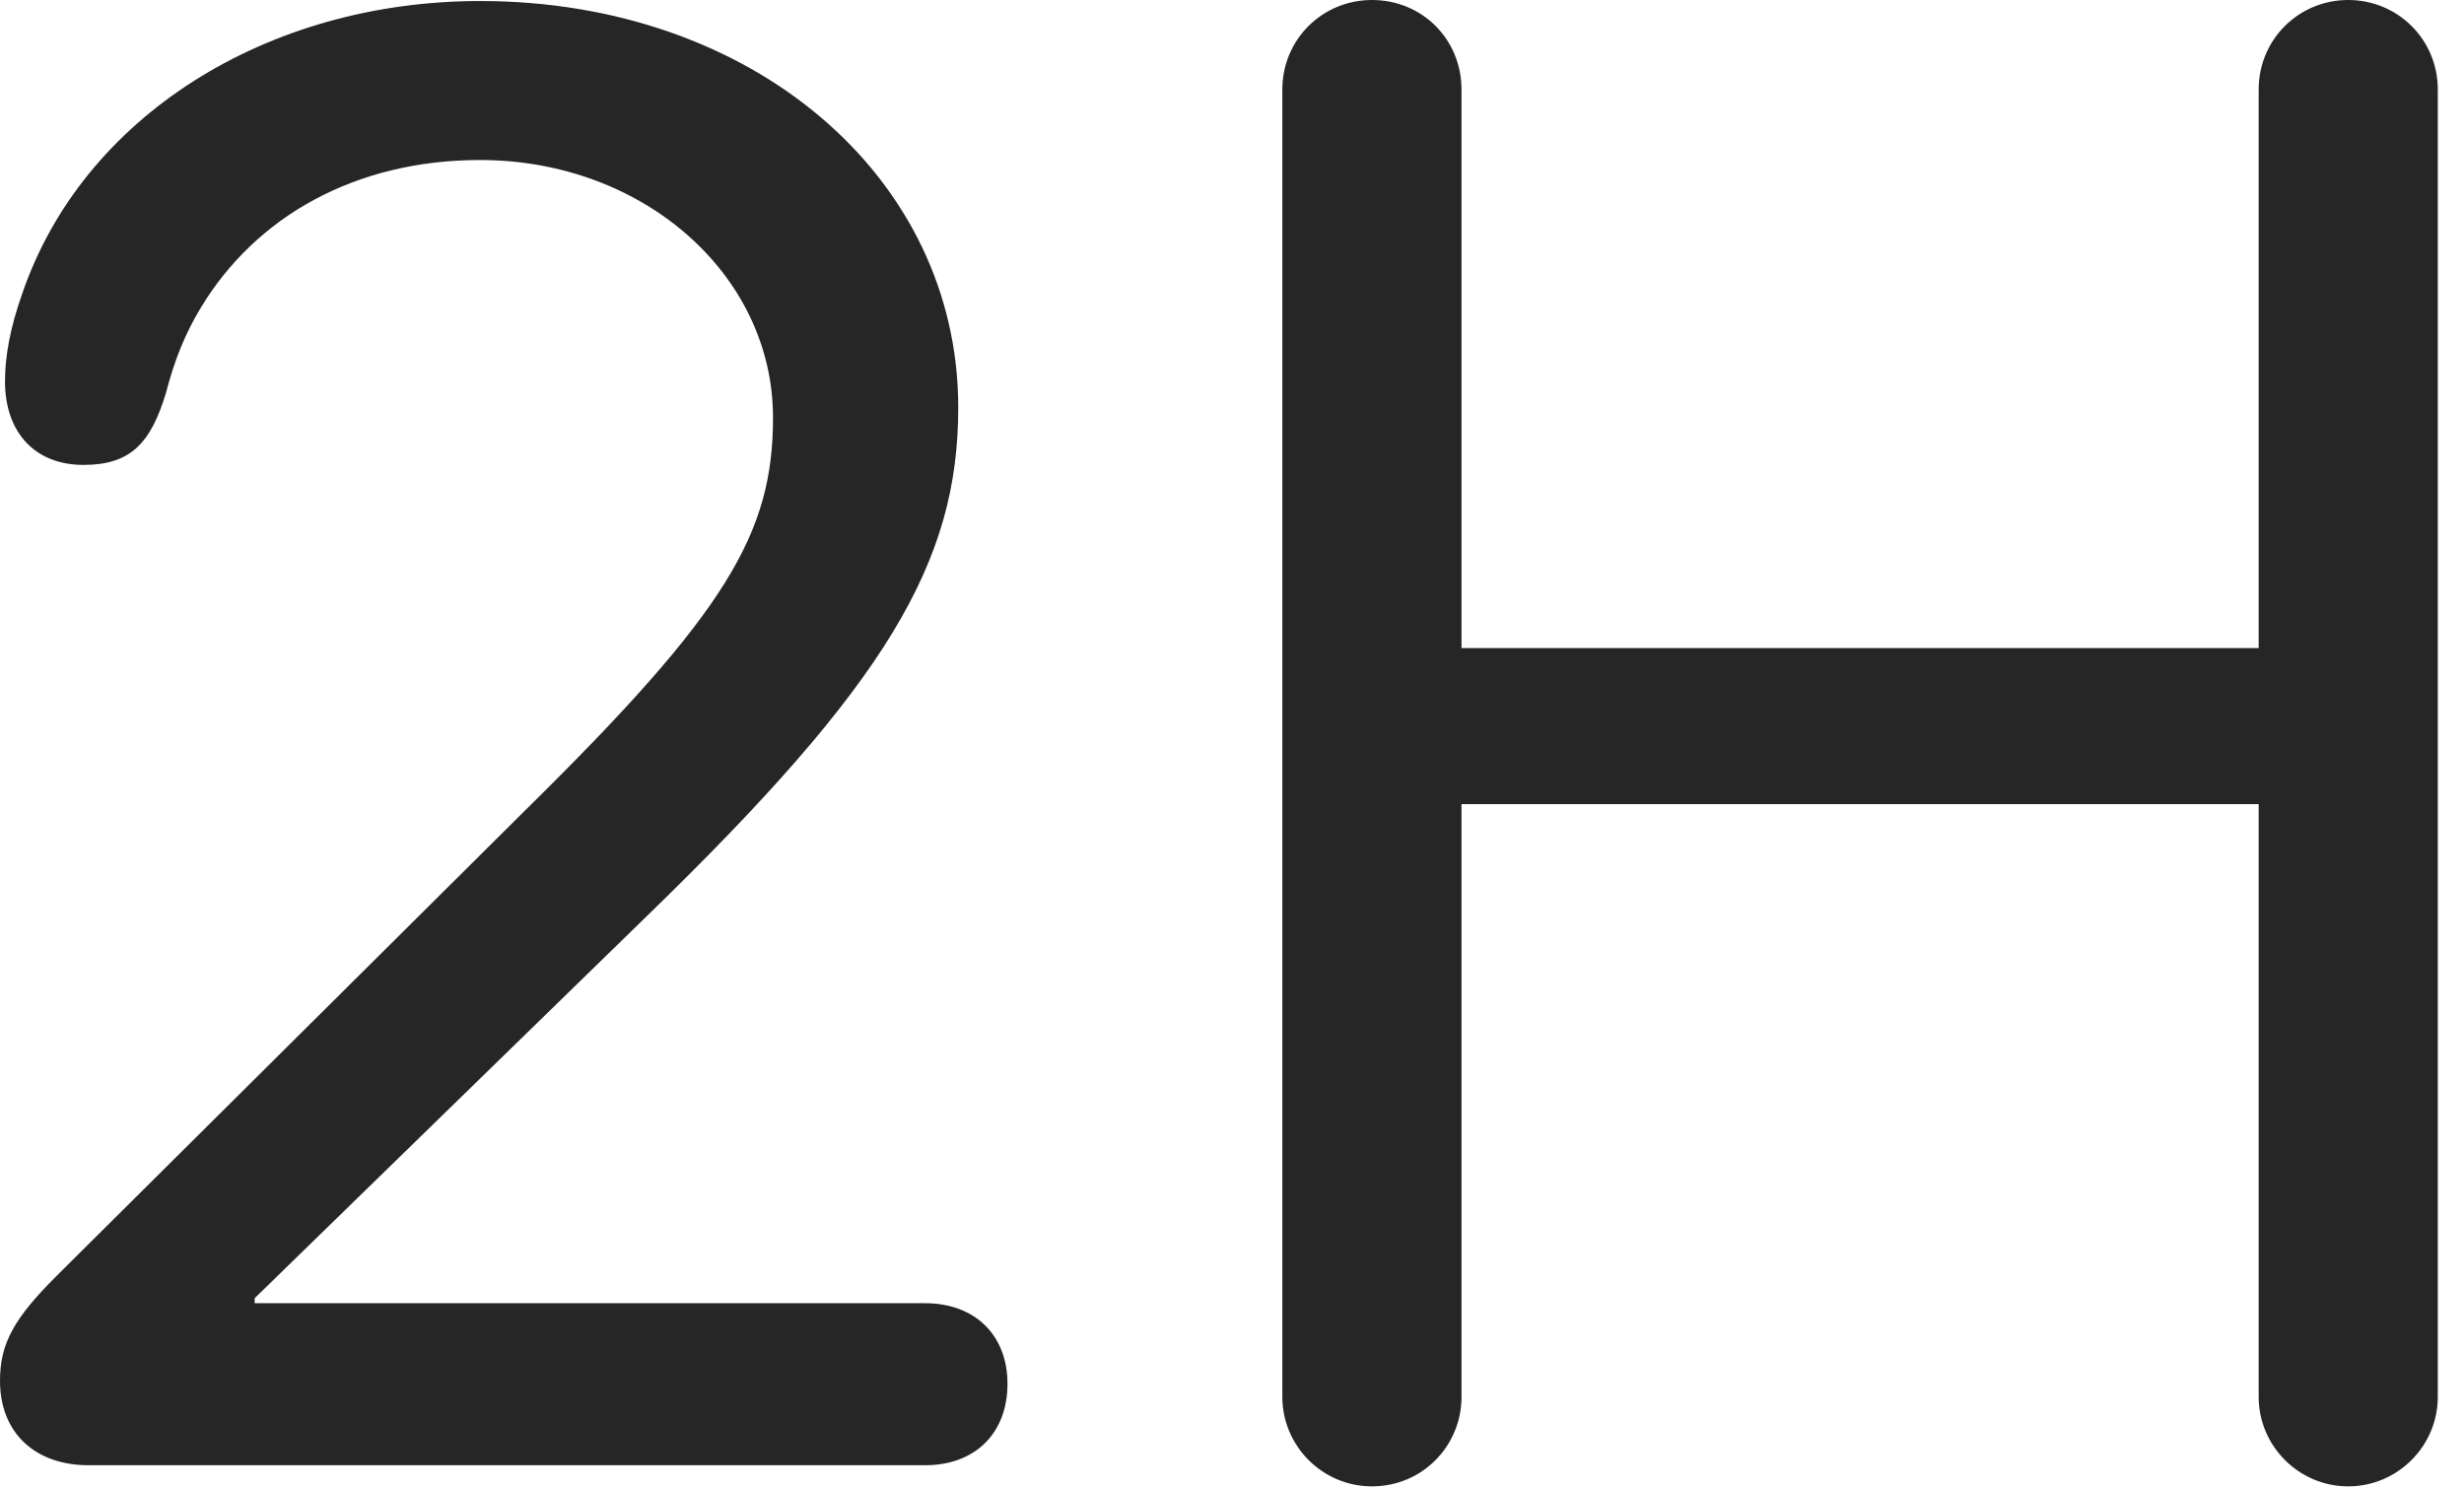 <?xml version="1.0" encoding="UTF-8"?>
<!--Generator: Apple Native CoreSVG 326-->
<!DOCTYPE svg
PUBLIC "-//W3C//DTD SVG 1.1//EN"
       "http://www.w3.org/Graphics/SVG/1.1/DTD/svg11.dtd">
<svg version="1.1" xmlns="http://www.w3.org/2000/svg" xmlns:xlink="http://www.w3.org/1999/xlink" viewBox="0 0 33.469 20.221">
 <g>
  <rect height="20.221" opacity="0" width="33.469" x="0" y="0"/>
  <path d="M1.203 19.906L12.565 19.906C13.248 19.906 13.685 19.469 13.685 18.799C13.685 18.143 13.248 17.705 12.565 17.705L3.459 17.705L3.459 17.637L8.791 12.441C12.045 9.283 13.016 7.643 13.016 5.537C13.016 2.406 10.227 0.014 6.521 0.014C3.623 0.014 1.121 1.586 0.301 3.992C0.137 4.457 0.068 4.84 0.068 5.182C0.068 5.865 0.465 6.316 1.135 6.316C1.777 6.316 2.051 6.016 2.256 5.332C2.365 4.908 2.516 4.525 2.734 4.17C3.473 2.953 4.812 2.174 6.521 2.174C8.736 2.174 10.5 3.732 10.5 5.674C10.5 7.246 9.871 8.312 7.164 10.979L0.766 17.336C0.191 17.91 0 18.252 0 18.758C0 19.469 0.479 19.906 1.203 19.906ZM18.635 20.193C19.318 20.193 19.852 19.646 19.852 18.977L19.852 10.924L30.68 10.924L30.68 18.977C30.68 19.646 31.227 20.193 31.896 20.193C32.566 20.193 33.113 19.646 33.113 18.977L33.113 1.217C33.113 0.533 32.566 0 31.896 0C31.227 0 30.68 0.533 30.68 1.217L30.68 8.805L19.852 8.805L19.852 1.217C19.852 0.533 19.318 0 18.635 0C17.965 0 17.418 0.533 17.418 1.217L17.418 18.977C17.418 19.646 17.965 20.193 18.635 20.193Z" fill="black" fill-opacity="0.85"/>
 </g>
</svg>
